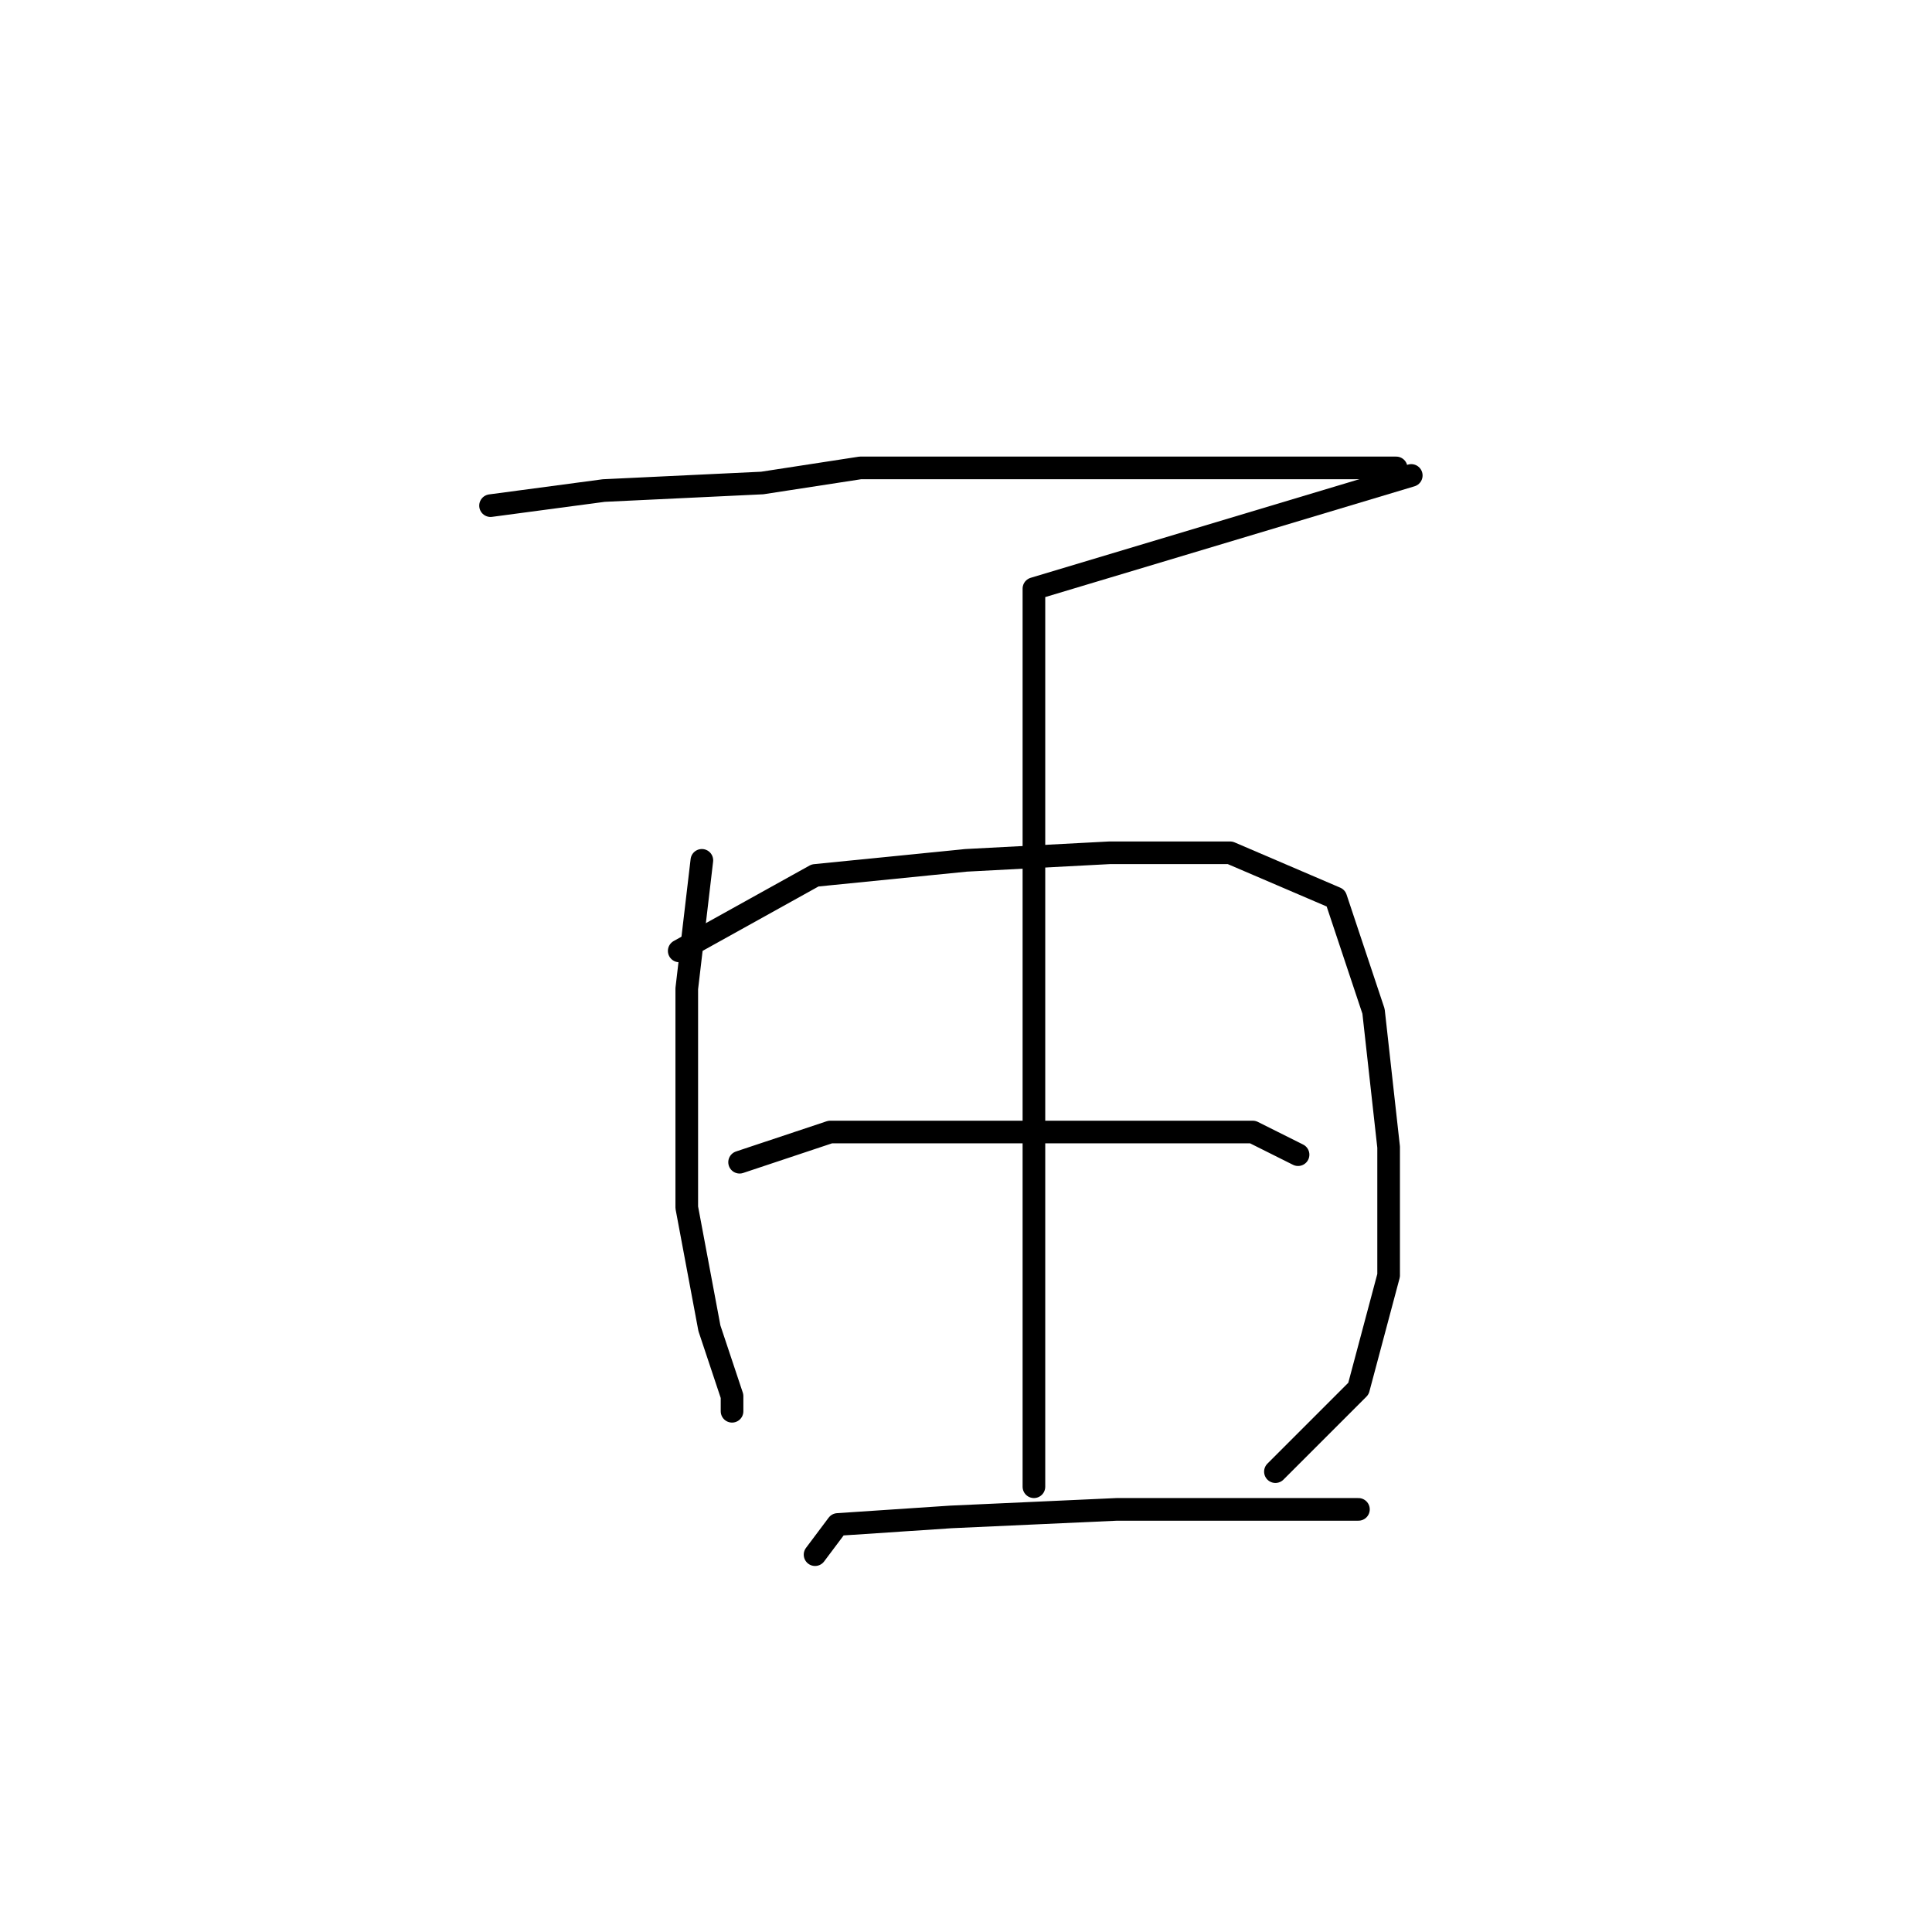 <?xml version="1.0" standalone="no"?>
    <svg width="256" height="256" xmlns="http://www.w3.org/2000/svg" version="1.1">
    <polyline stroke="black" stroke-width="3" stroke-linecap="round" fill="transparent" stroke-linejoin="round" points="65 67 80 65 101 64 114 62 140 62 163 62 178 62 185 62 185 62 " />
        <polyline stroke="black" stroke-width="3" stroke-linecap="round" fill="transparent" stroke-linejoin="round" points="187 63 137 78 137 90 137 112 137 141 137 170 137 190 137 197 137 197 " />
        <polyline stroke="black" stroke-width="3" stroke-linecap="round" fill="transparent" stroke-linejoin="round" points="93 114 91 131 91 137 91 153 91 160 94 176 97 185 97 187 97 187 " />
        <polyline stroke="black" stroke-width="3" stroke-linecap="round" fill="transparent" stroke-linejoin="round" points="90 126 108 116 128 114 147 113 163 113 177 119 182 134 184 152 184 169 180 184 169 195 169 195 " />
        <polyline stroke="black" stroke-width="3" stroke-linecap="round" fill="transparent" stroke-linejoin="round" points="98 154 110 150 119 150 147 150 166 150 172 153 172 153 " />
        <polyline stroke="black" stroke-width="3" stroke-linecap="round" fill="transparent" stroke-linejoin="round" points="108 206 111 202 126 201 148 200 170 200 180 200 180 200 " />
        </svg>